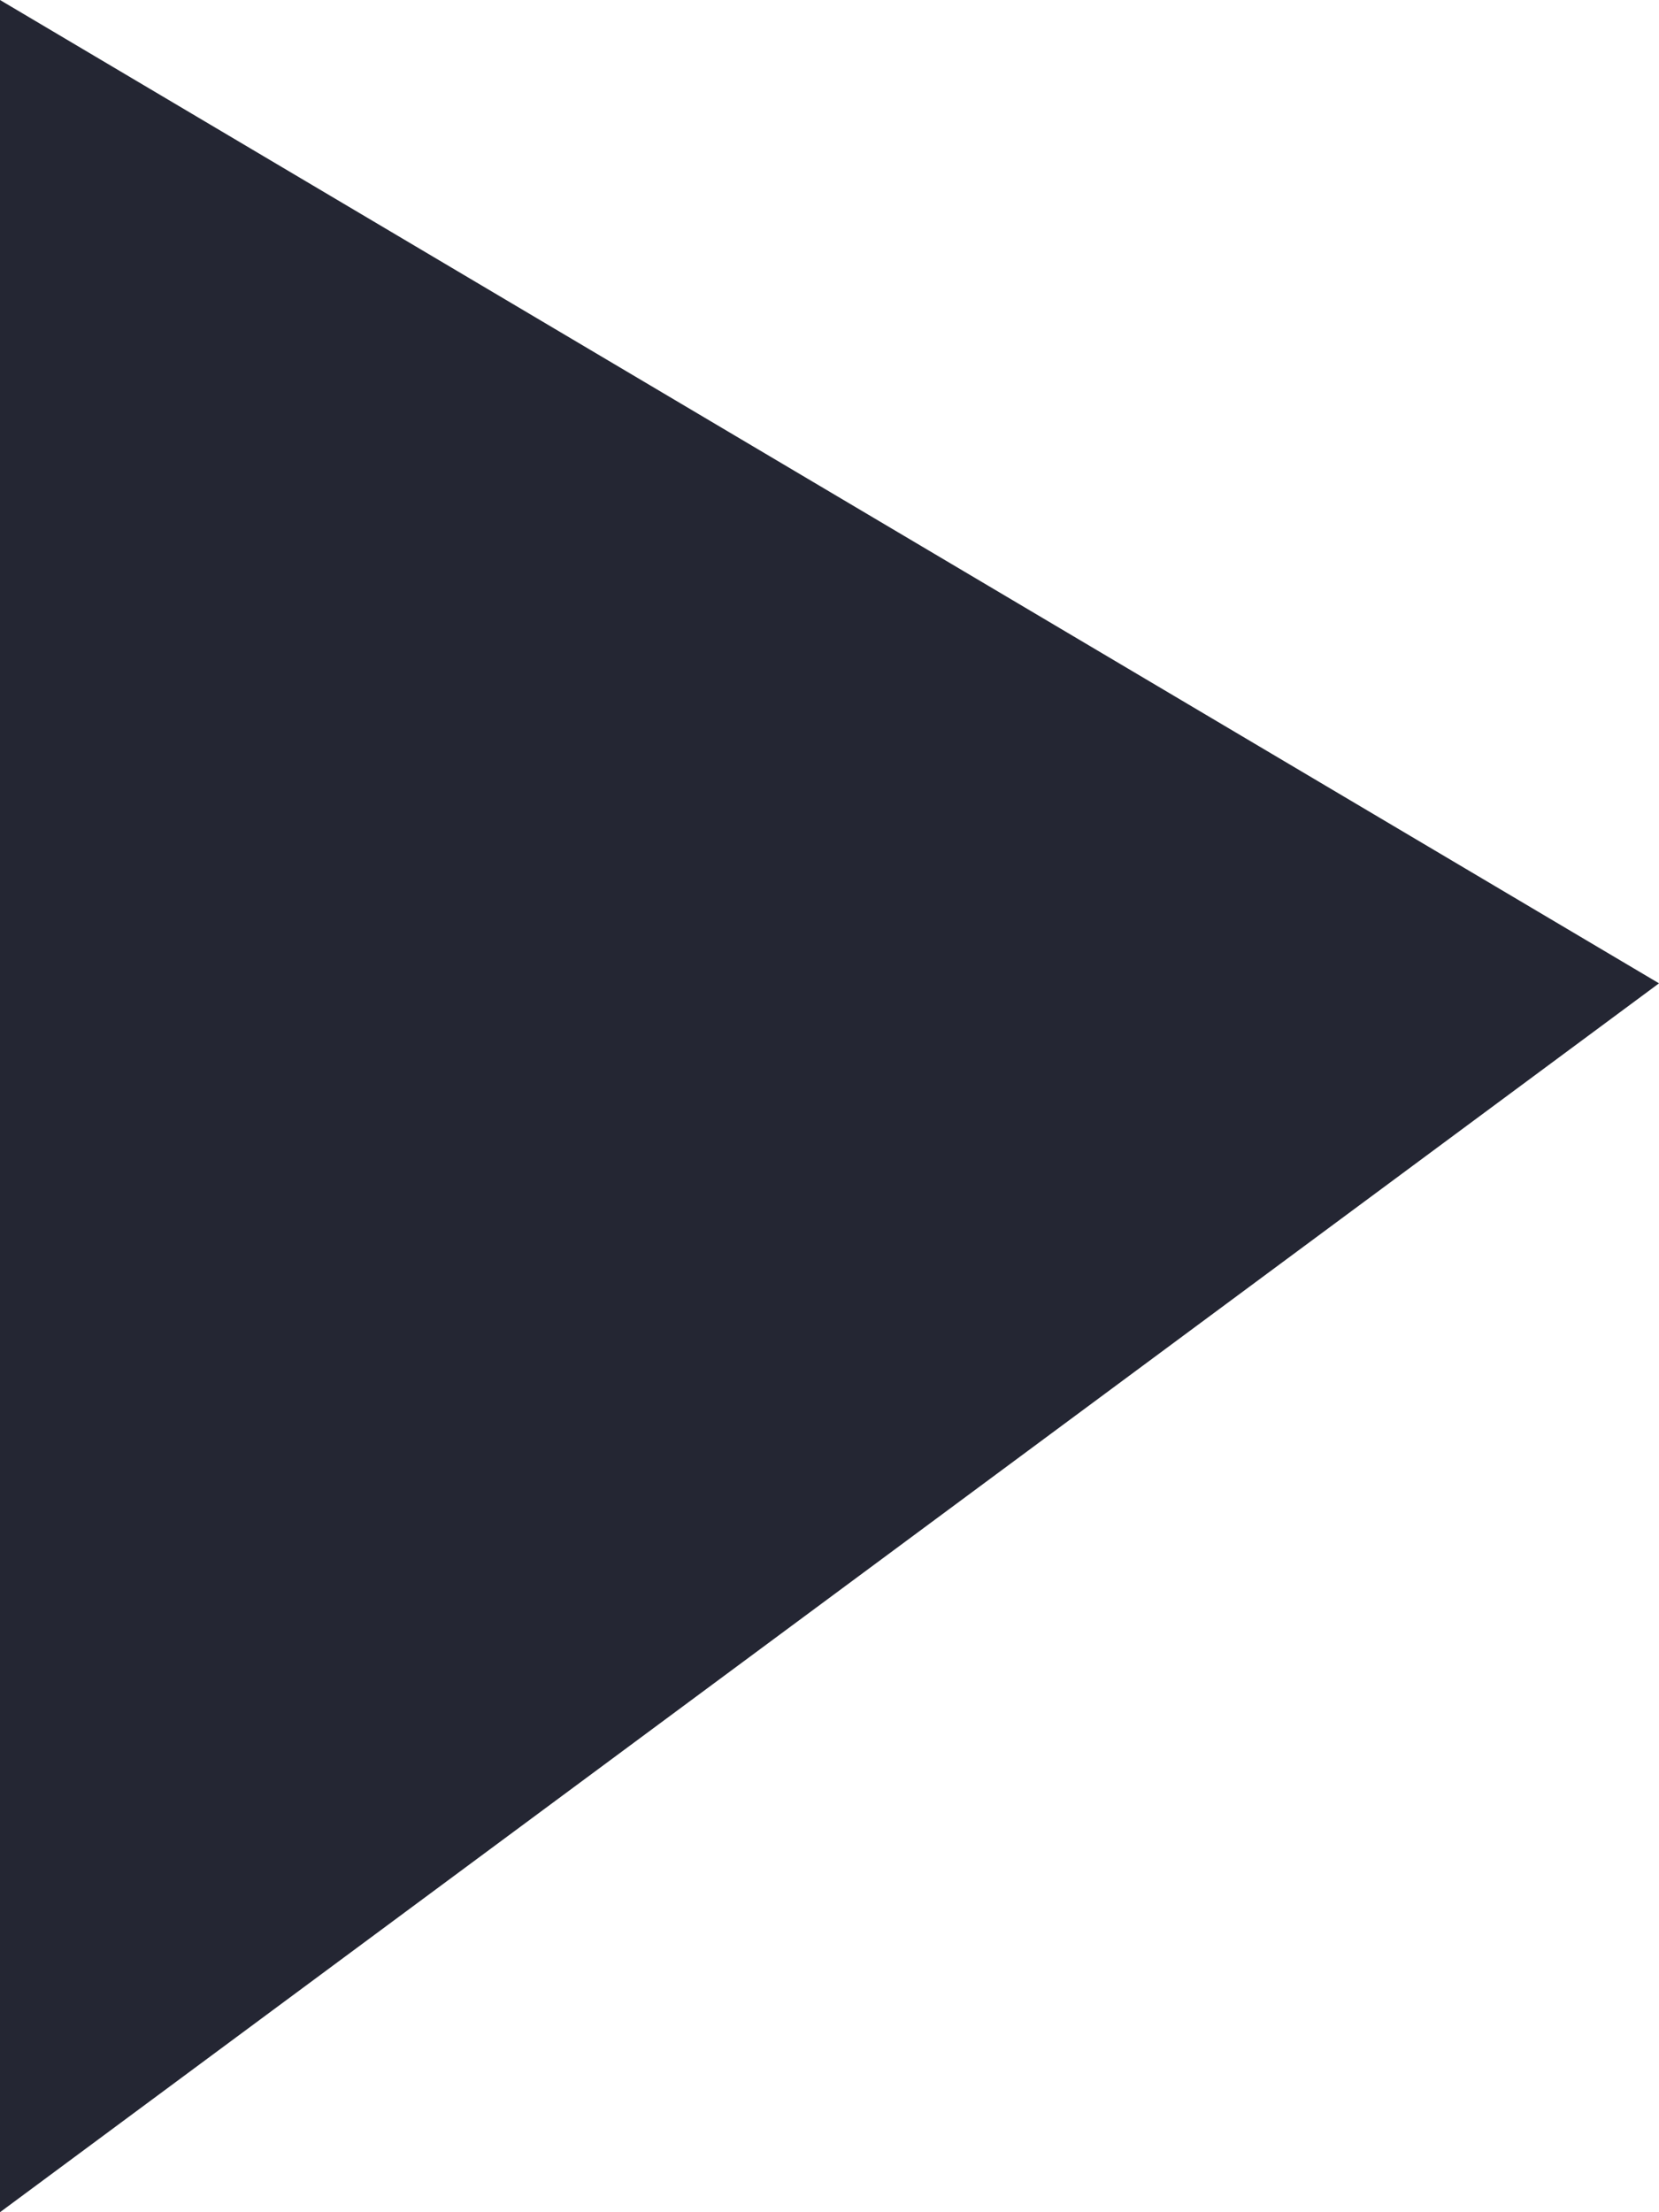 <?xml version="1.0" encoding="UTF-8" standalone="no"?>
<svg width="3px" height="4px" viewBox="0 0 3 4" version="1.1" xmlns="http://www.w3.org/2000/svg" xmlns:xlink="http://www.w3.org/1999/xlink" x="0px" y="0px" enable-background="new 0 0 3 4" xml:space="preserve">
	<g transform="translate(-20, -352)">
		<g transform="translate(20, 290)">
			<path fill="#242633" d="M0,62l3,1.778L0,66V62z"/>
		</g>
	</g>
</svg>
